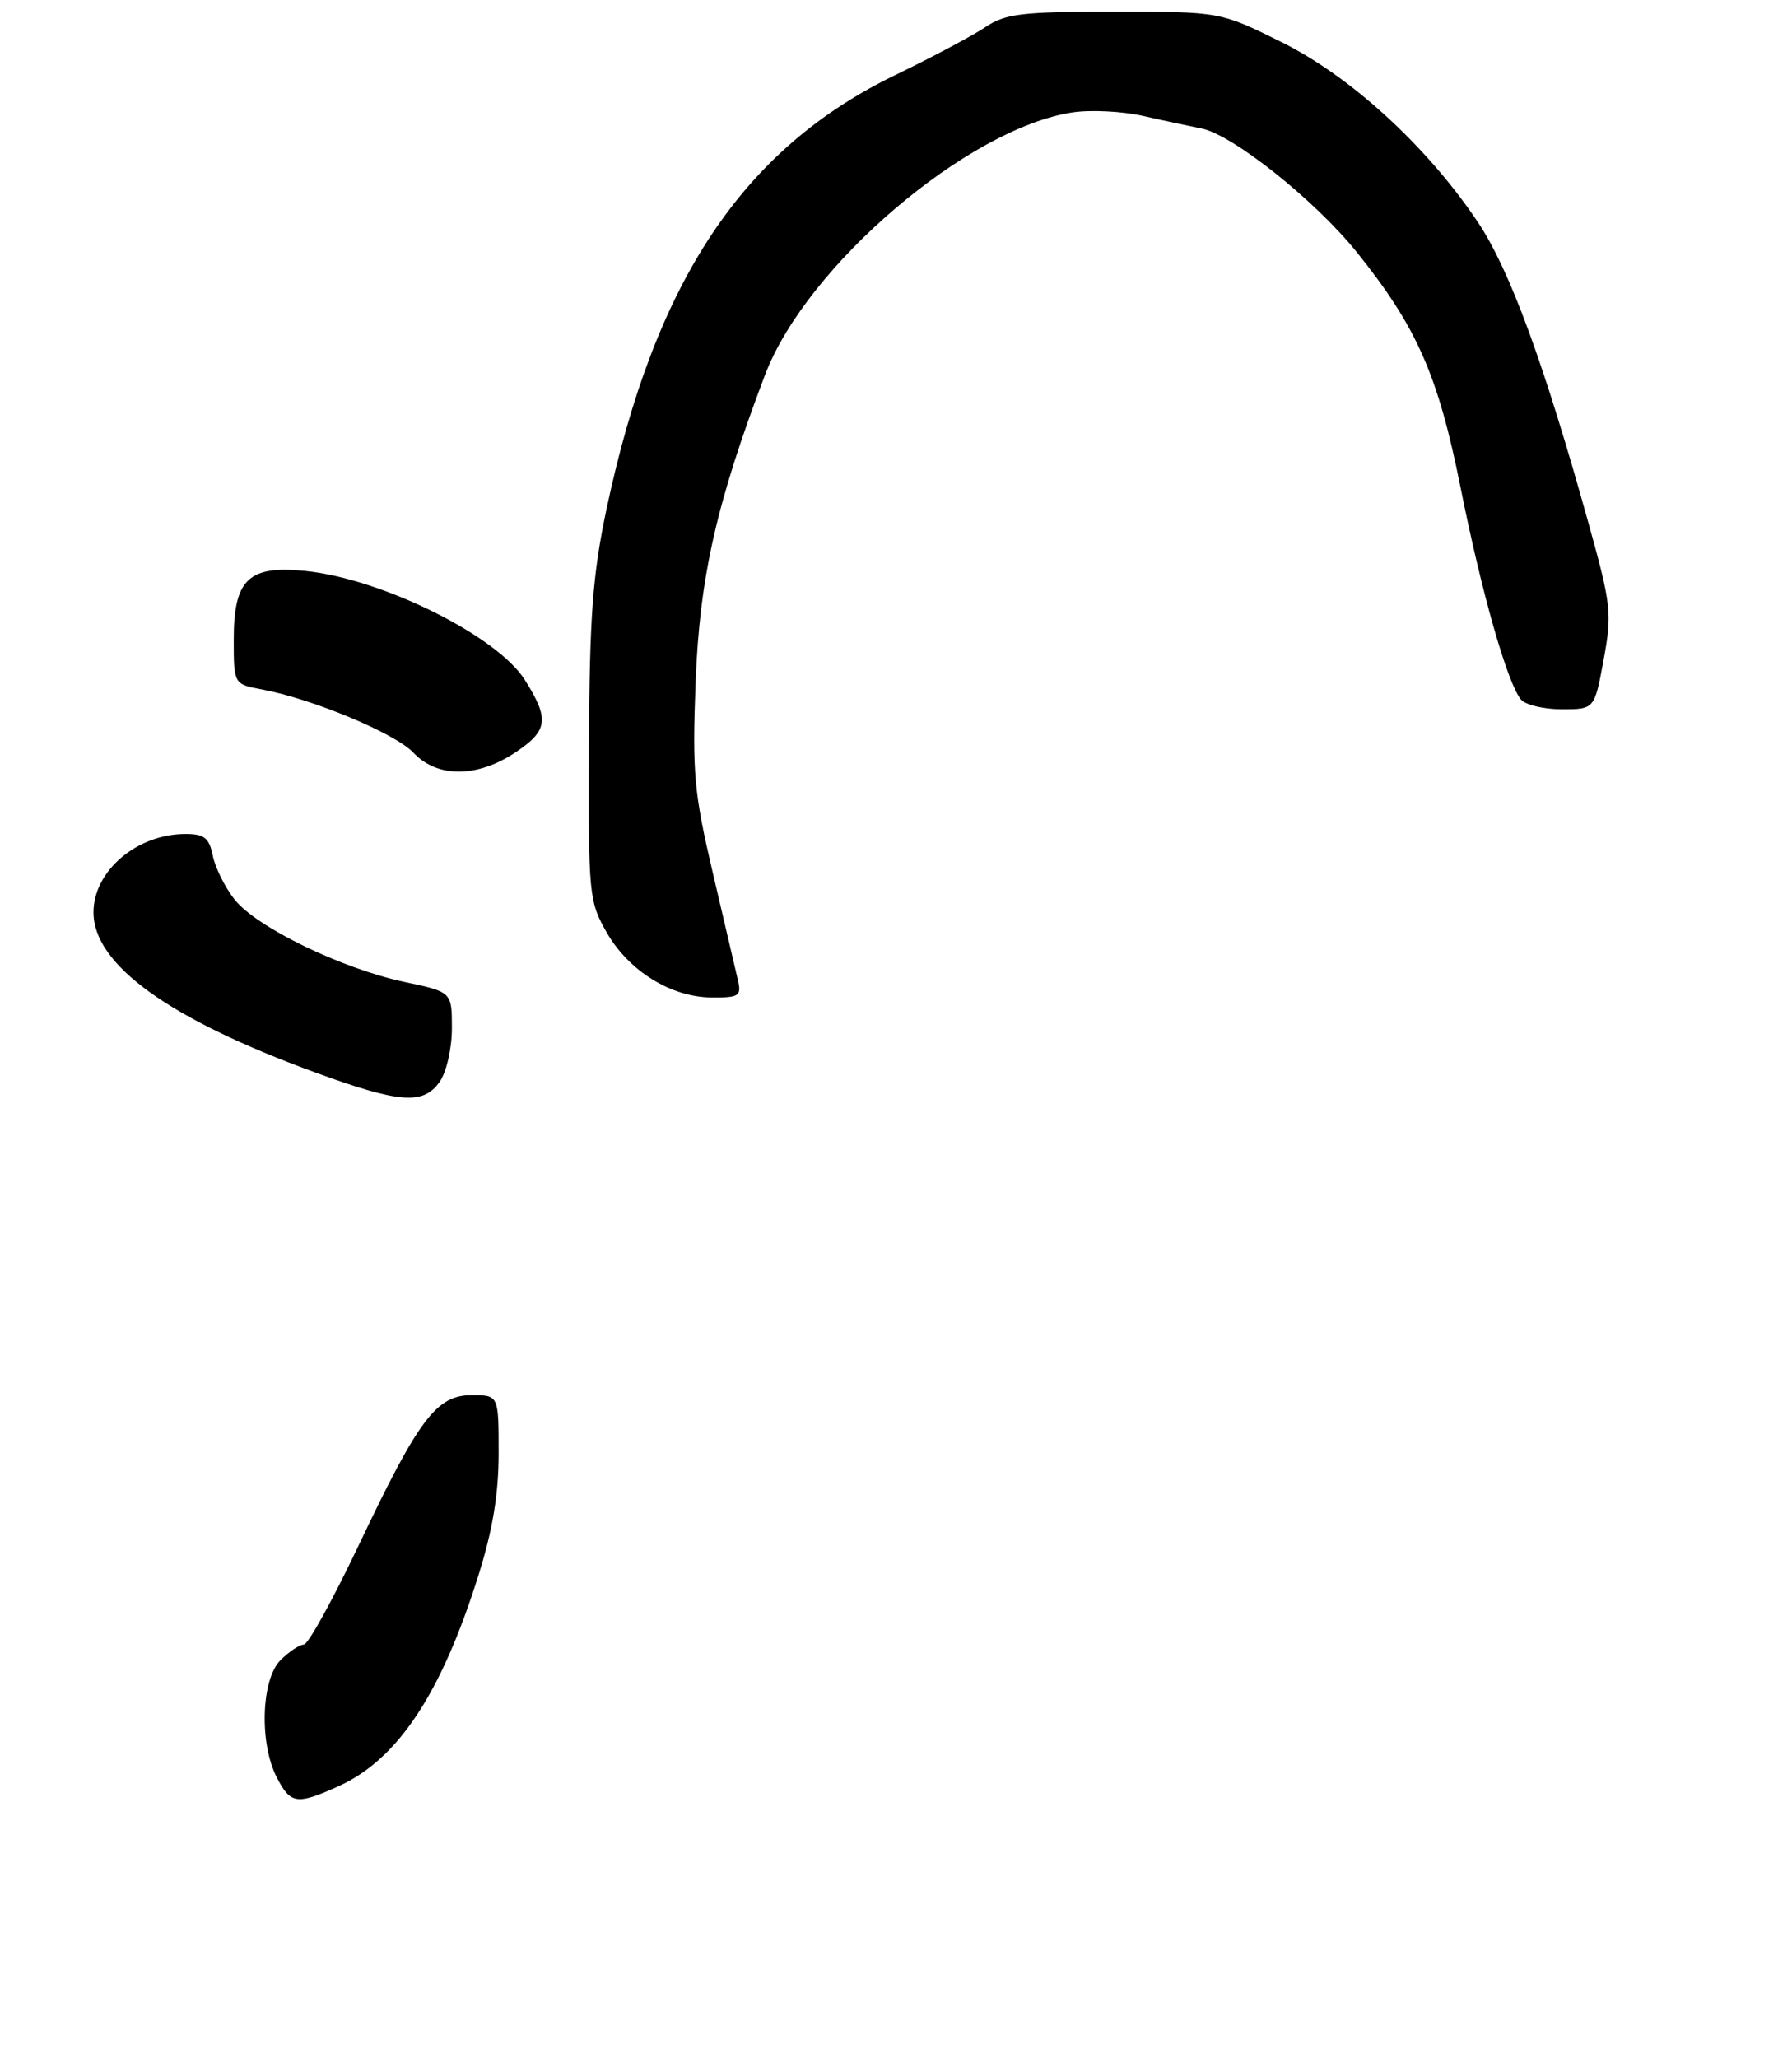 <?xml version="1.0" encoding="UTF-8" standalone="no"?>
<!DOCTYPE svg PUBLIC "-//W3C//DTD SVG 1.1//EN" "http://www.w3.org/Graphics/SVG/1.1/DTD/svg11.dtd" >
<svg xmlns="http://www.w3.org/2000/svg" xmlns:xlink="http://www.w3.org/1999/xlink" version="1.1" viewBox="0 0 230 264">
 <g >
 <path fill="currentColor"
d=" M 43.51 229.14 C 51.05 225.71 56.62 217.32 61.38 202.20 C 63.23 196.35 64.00 191.70 64.00 186.45 C 64.00 179.00 64.00 179.00 60.55 179.00 C 56.01 179.00 53.76 182.00 46.00 198.34 C 42.69 205.30 39.54 211.00 38.99 211.00 C 38.45 211.00 37.10 211.90 36.00 213.00 C 33.52 215.48 33.26 223.67 35.53 228.05 C 37.30 231.48 38.10 231.59 43.51 229.14 Z  M 56.44 138.78 C 57.31 137.54 58.00 134.50 58.00 131.91 C 58.00 127.27 58.00 127.27 51.89 125.98 C 43.84 124.27 32.90 118.95 30.10 115.40 C 28.87 113.83 27.61 111.30 27.31 109.78 C 26.85 107.50 26.22 107.00 23.81 107.00 C 17.57 107.00 12.00 111.74 12.00 117.05 C 12.00 123.76 21.65 130.73 40.50 137.61 C 51.32 141.56 54.34 141.78 56.44 138.78 Z  M 94.71 125.75 C 94.42 124.51 92.97 118.33 91.49 112.00 C 89.07 101.68 88.84 99.16 89.28 87.50 C 89.80 74.05 91.95 64.53 98.20 48.07 C 103.52 34.10 124.23 16.44 137.67 14.42 C 140.00 14.07 144.06 14.28 146.70 14.87 C 149.34 15.47 152.72 16.19 154.20 16.48 C 158.20 17.27 168.77 25.68 174.12 32.33 C 181.84 41.93 184.57 48.12 187.45 62.50 C 190.17 76.09 193.46 87.62 195.21 89.75 C 195.78 90.44 198.14 91.00 200.45 91.00 C 204.65 91.00 204.65 91.00 205.82 84.66 C 206.92 78.73 206.79 77.60 203.96 67.41 C 198.19 46.64 193.78 34.63 189.68 28.50 C 183.16 18.77 173.33 9.77 164.42 5.37 C 156.60 1.50 156.60 1.50 143.00 1.50 C 131.09 1.50 129.04 1.75 126.45 3.49 C 124.83 4.58 119.67 7.32 115.00 9.58 C 95.37 19.06 84.07 36.00 77.86 65.25 C 76.07 73.69 75.67 79.02 75.59 95.50 C 75.50 114.77 75.59 115.65 77.86 119.62 C 80.71 124.59 86.13 127.95 91.37 127.98 C 94.87 128.00 95.18 127.79 94.71 125.75 Z  M 66.31 96.43 C 70.34 93.70 70.51 92.22 67.36 87.23 C 63.80 81.59 49.09 74.28 39.24 73.26 C 31.90 72.50 30.00 74.31 30.00 82.04 C 30.00 87.78 30.00 87.78 33.63 88.46 C 40.16 89.68 50.75 94.11 53.07 96.58 C 56.16 99.86 61.35 99.80 66.31 96.43 Z "/>
</g>
</svg>